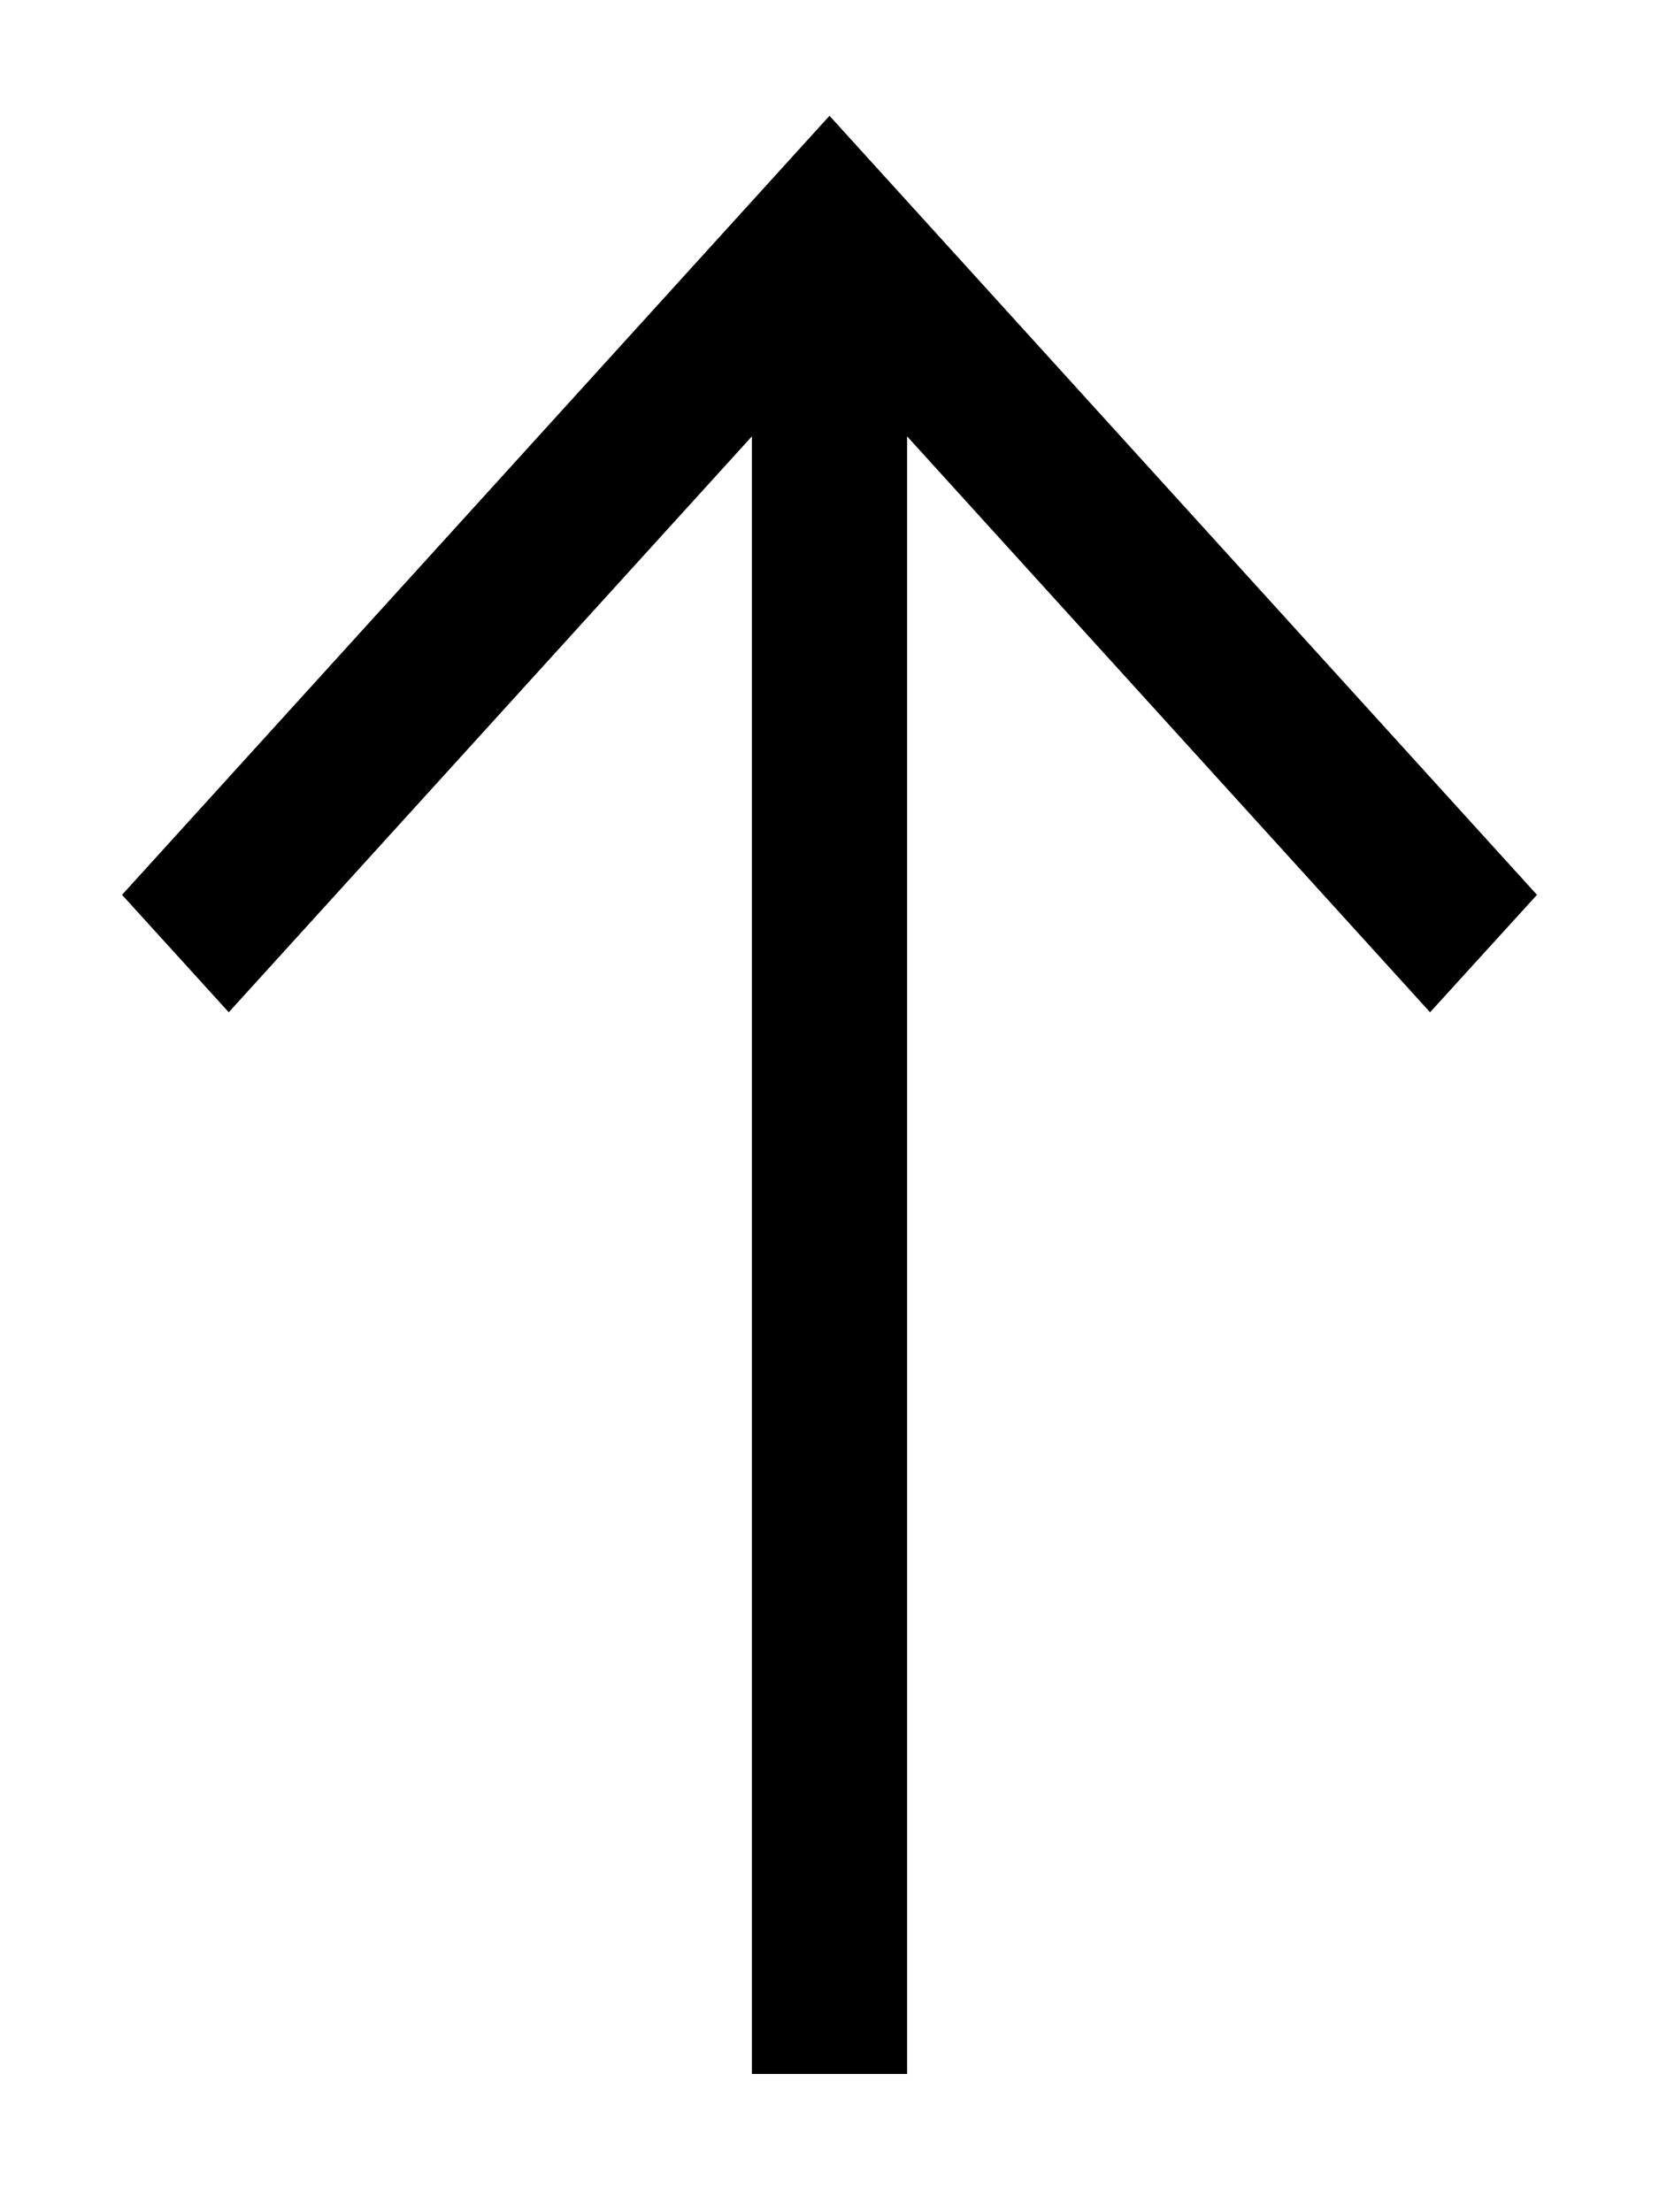 <svg width="9" height="12" viewBox="0 0 9 12" fill="none" xmlns="http://www.w3.org/2000/svg">
  <path d="M4.5 0.628L0.662 4.854L1.241 5.491L4.079 2.367L4.079 11.25H4.921L4.921 2.367L7.758 5.491L8.338 4.854L4.5 0.628Z" fill="black"/>
</svg>
